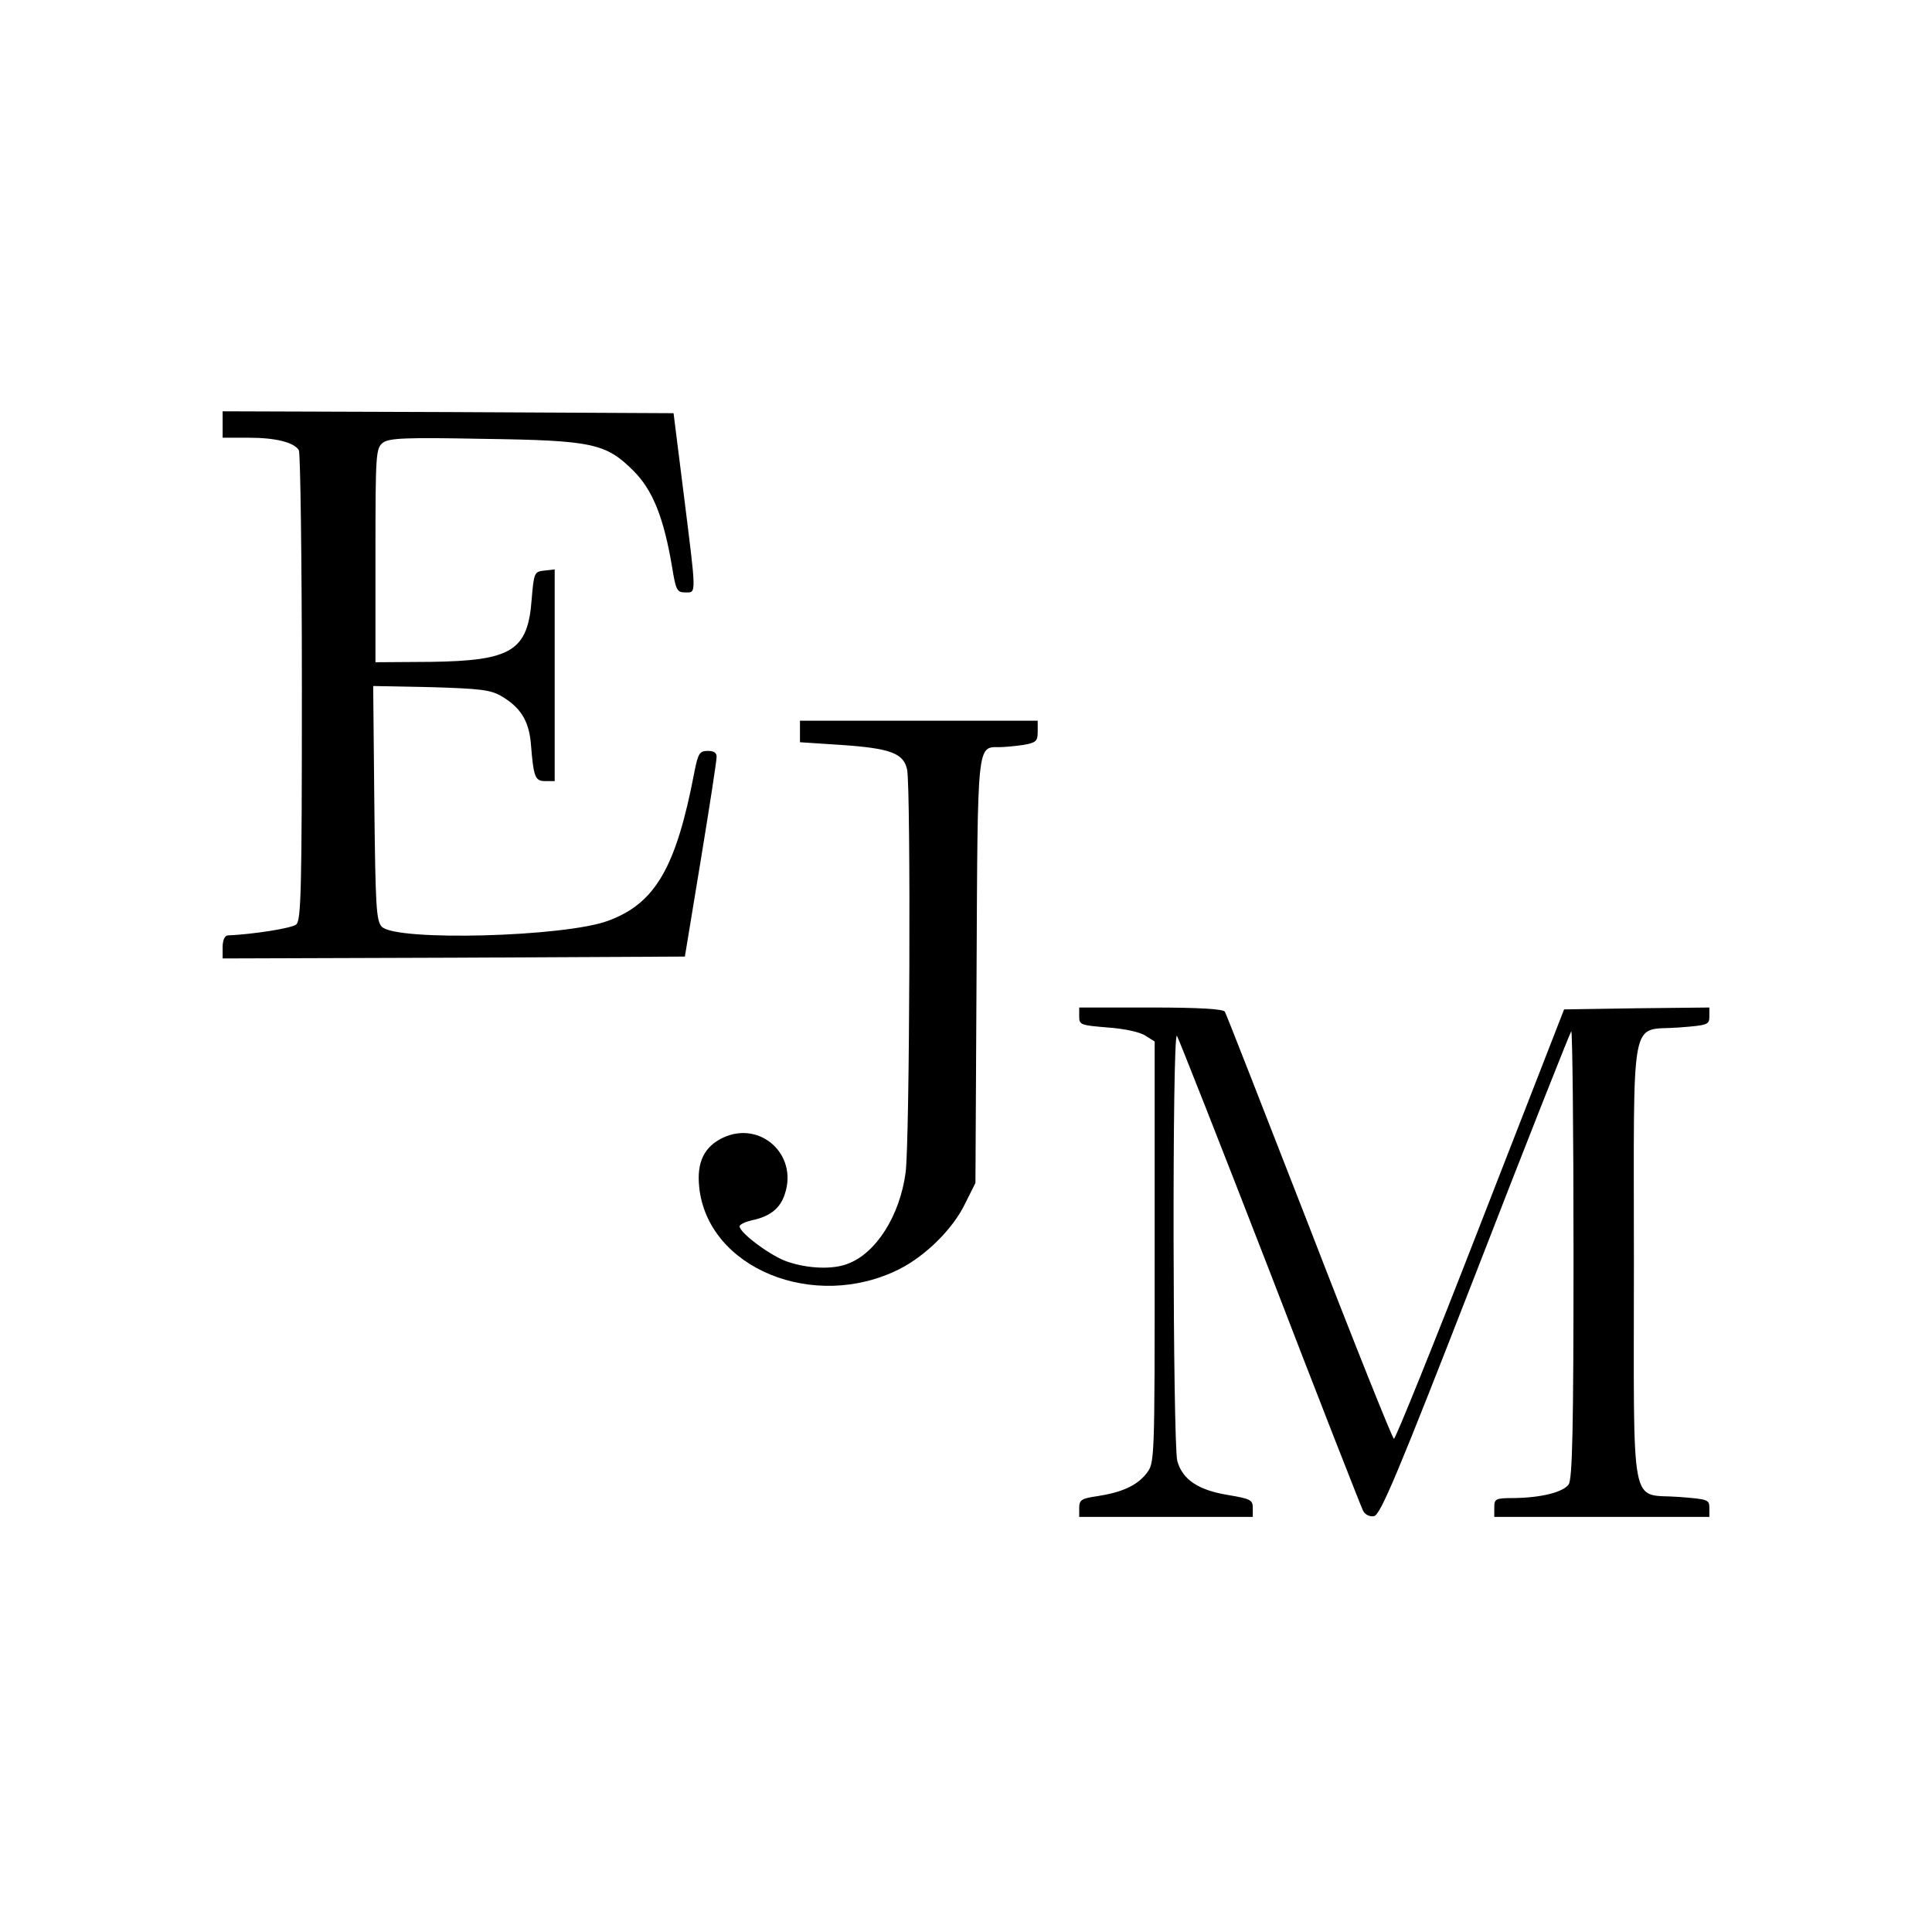 <?xml version="1.0" standalone="no"?>
<!DOCTYPE svg PUBLIC "-//W3C//DTD SVG 20010904//EN"
 "http://www.w3.org/TR/2001/REC-SVG-20010904/DTD/svg10.dtd">
<svg version="1.0" xmlns="http://www.w3.org/2000/svg"
 width="512pt" height="512pt" viewBox="0 0 512 512"
 preserveAspectRatio="xMidYMid meet">
<g transform="translate(0,512) scale(0.1,-0.1)"
fill="#000000" stroke="none">
<path d="M590 3995 l0 -35 69 0 c71 0 120 -12 133 -33 4 -7 8 -289 8 -628 0
-539 -2 -618 -15 -629 -12 -10 -114 -26 -182 -29 -8 -1 -13 -14 -13 -31 l0
-30 612 2 613 3 42 255 c23 140 42 263 42 273 1 12 -7 17 -23 17 -22 0 -26 -6
-36 -57 -48 -251 -103 -347 -228 -393 -114 -43 -562 -55 -600 -16 -15 15 -17
53 -20 327 l-3 311 153 -3 c131 -4 158 -7 187 -24 51 -30 73 -66 78 -127 7
-88 11 -98 38 -98 l25 0 0 281 0 280 -27 -3 c-27 -3 -28 -5 -34 -76 -10 -137
-53 -163 -267 -166 l-147 -1 0 283 c0 272 1 284 20 299 17 12 59 14 265 10
291 -4 326 -12 399 -85 51 -51 80 -124 102 -254 10 -62 13 -68 35 -68 30 0 30
-12 -4 260 l-27 215 -598 3 -597 2 0 -35z"/>
<path d="M2120 3181 l0 -28 107 -7 c133 -9 168 -22 177 -66 10 -51 7 -986 -4
-1067 -15 -114 -78 -214 -153 -242 -40 -16 -106 -13 -159 5 -44 14 -128 77
-128 94 0 5 15 12 32 16 49 10 76 32 88 70 35 105 -66 195 -164 149 -50 -24
-70 -65 -63 -131 22 -215 305 -331 531 -217 69 35 141 106 173 172 l28 56 3
560 c3 612 1 595 61 595 14 0 43 3 64 6 33 6 37 10 37 35 l0 29 -315 0 -315 0
0 -29z"/>
<path d="M2860 2426 c0 -22 4 -23 76 -29 43 -3 86 -12 100 -22 l24 -15 0 -559
c0 -558 0 -558 -22 -586 -25 -32 -65 -50 -130 -60 -42 -6 -48 -10 -48 -31 l0
-24 230 0 230 0 0 24 c0 21 -6 24 -65 34 -80 13 -121 41 -135 90 -12 45 -14
1140 -1 1127 4 -6 115 -287 246 -625 130 -338 242 -623 247 -633 5 -11 18 -17
29 -15 17 2 63 112 269 641 136 351 251 641 254 644 3 4 6 -261 6 -588 0 -467
-3 -599 -13 -613 -15 -21 -74 -35 -144 -36 -50 0 -53 -2 -53 -25 l0 -25 285 0
285 0 0 24 c0 22 -4 23 -81 29 -131 10 -119 -55 -119 622 0 677 -12 612 119
622 77 6 81 7 81 30 l0 23 -192 -2 -193 -3 -222 -570 c-122 -314 -225 -569
-229 -568 -4 1 -105 253 -224 561 -120 308 -220 564 -224 571 -5 7 -66 11
-197 11 l-189 0 0 -24z"/>
</g>
</svg>
